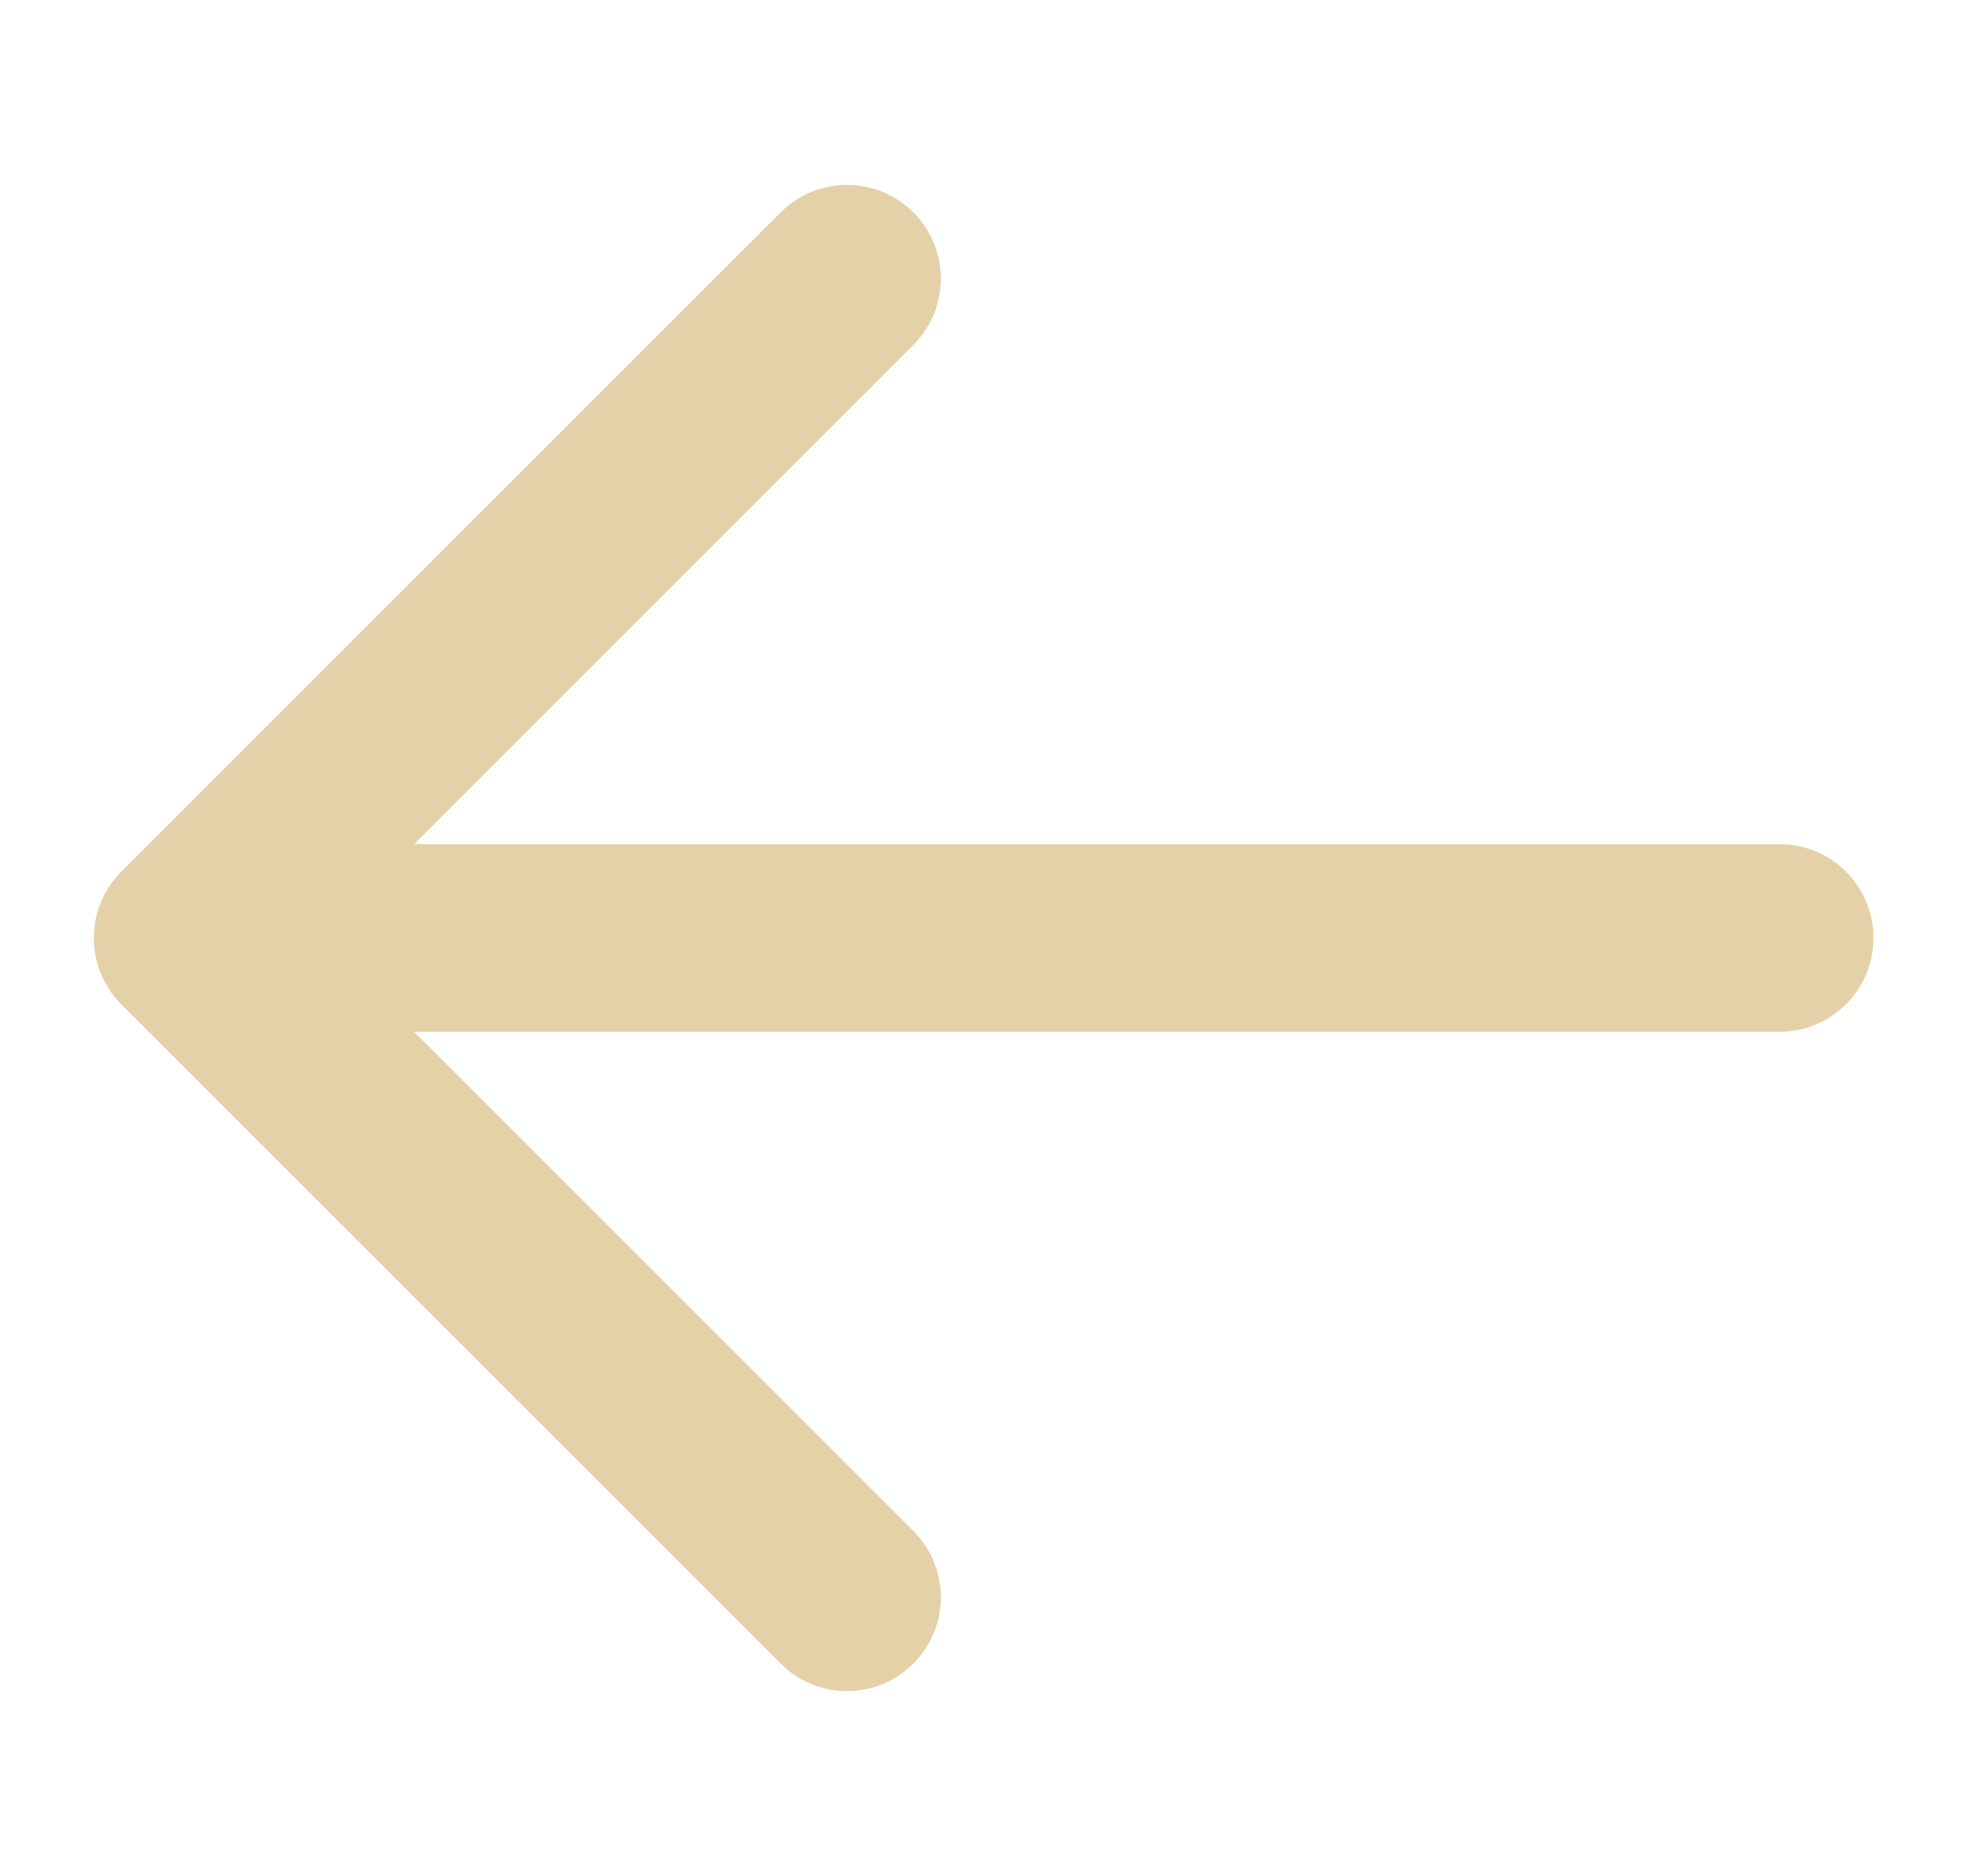 <svg width="21" height="20" viewBox="0 0 21 20" fill="none" xmlns="http://www.w3.org/2000/svg">
<path d="M9.029 17.029L2 10M2 10L9.029 2.971M2 10H18.971" stroke="#E4D1A7" stroke-width="2" stroke-linecap="round" stroke-linejoin="round"/>
</svg>
